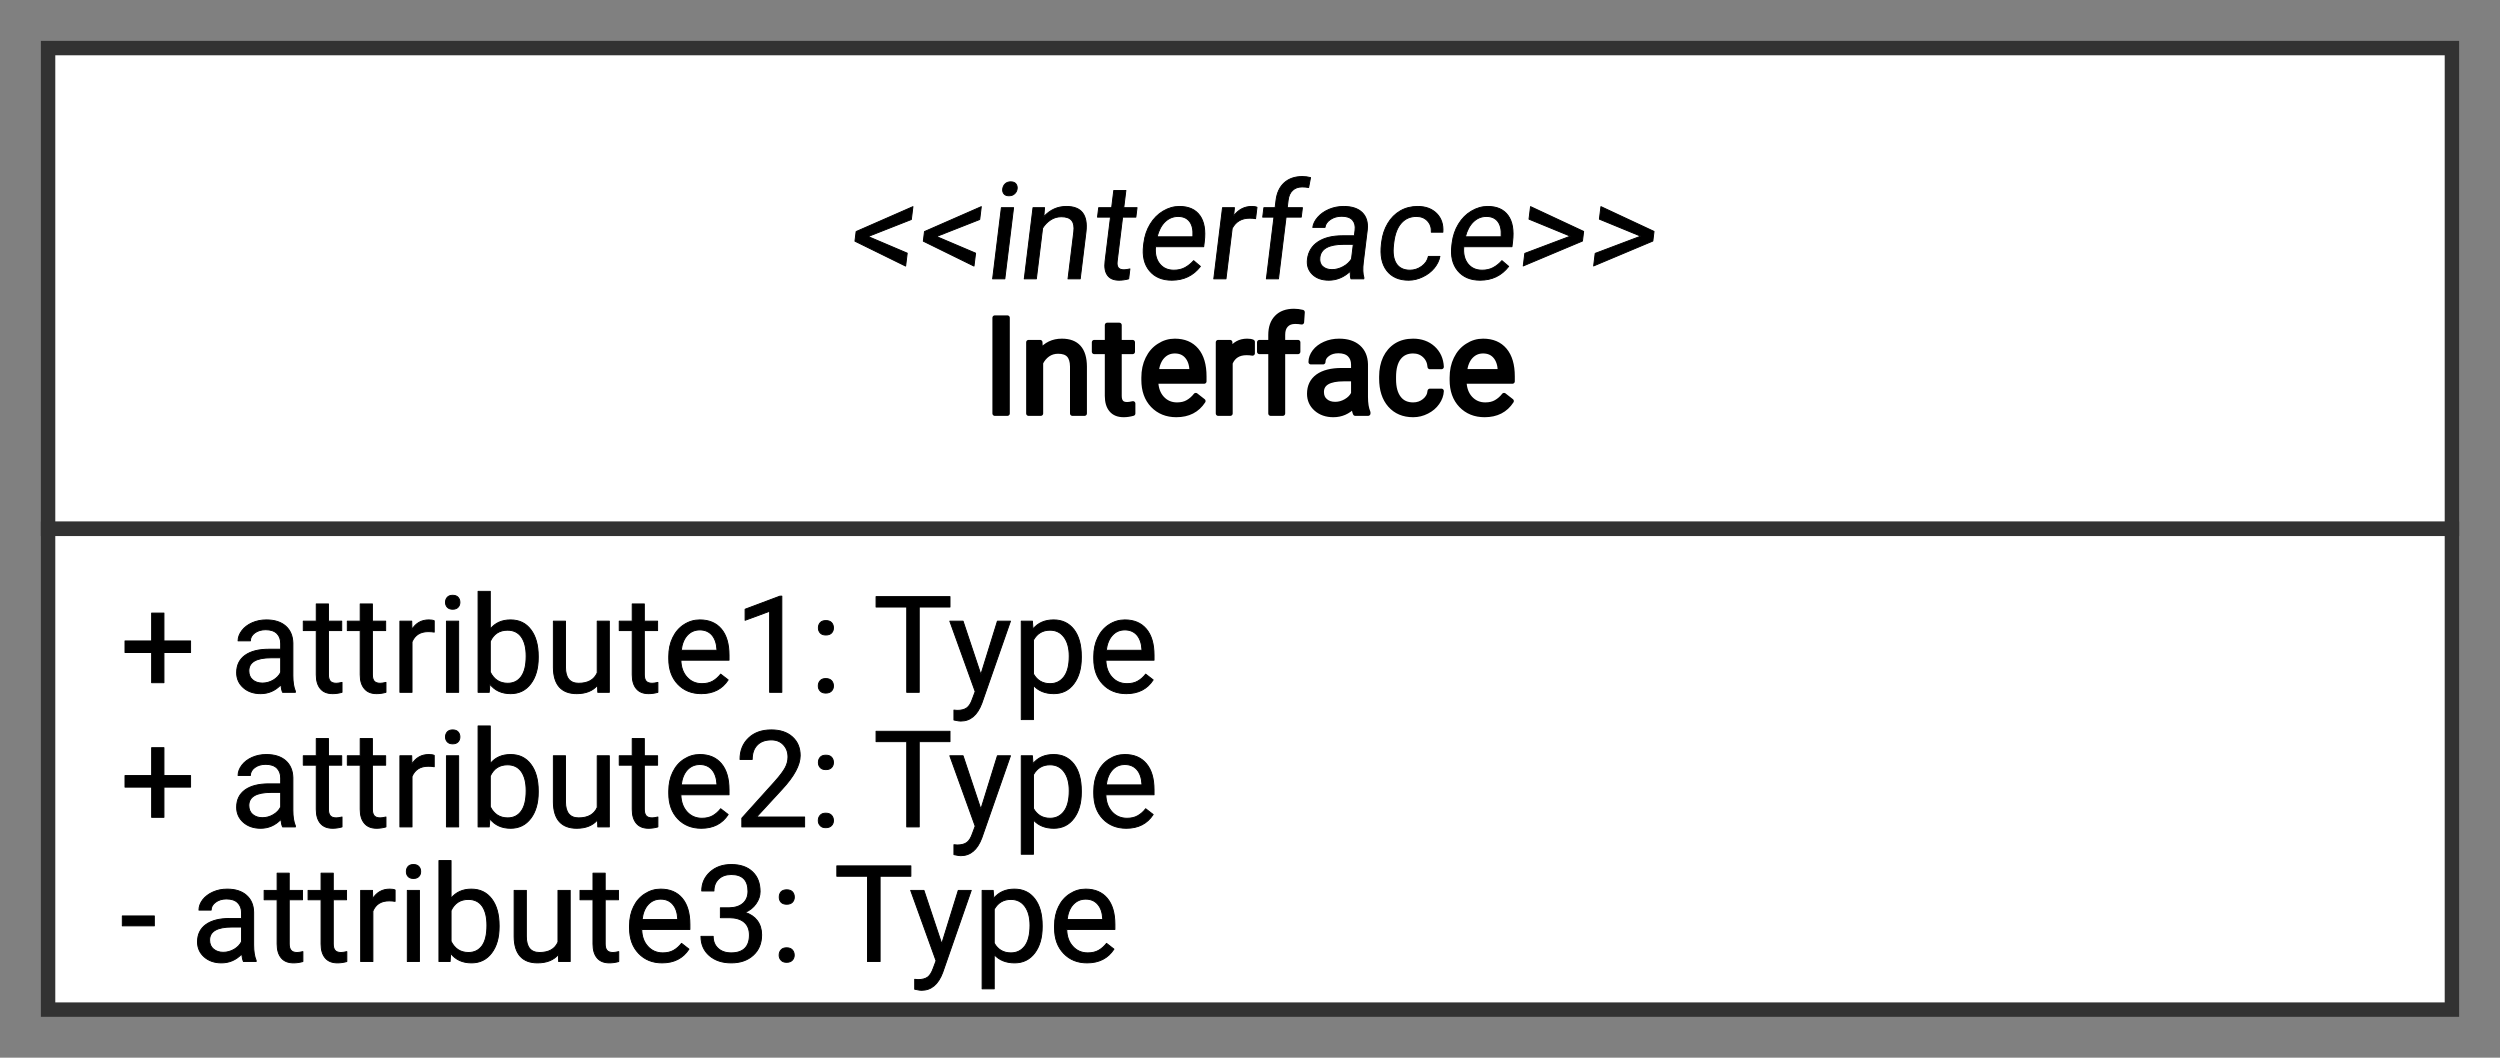 <svg xmlns="http://www.w3.org/2000/svg" version="1.1" xmlns:xlink="http://www.w3.org/1999/xlink" xmlns:svgjs="http://svgjs.dev/svgjs" width="260" height="110" viewbox="0 0 260 110"   shape-rendering="geometricPrecision">
<rect width="100%" height="100%" fill="#808080" stroke="none"/>
<g id="8017679184bf4895a72764420a542e9b" transform="translate(5, 5) ">
    <path fill="#FFFFFFFF" stroke="#323232FF" stroke-width="2" d=""/>    
    <g>
        <g id="1037feba5d6648288cf25bdec566a01d" transform=" ">
            <path fill="#FFFFFFFF" stroke="#323232FF" stroke-width="1.5" d="M0 0L0 50L250 50L250 0L0 0Z"/>    
            <g transform="matrix(1.00, 0.00, 0.00, 1.00, 0.00, 0.00)">
                <path fill="#000000FF" stroke="#000000FF" stroke-linecap="round" stroke-linejoin="round" stroke-width="0.1"  transform="translate(2.9), skewX(-7)" d="M89.07 17.83L84.79 19.60L89.07 21.33L89.07 22.67L83.48 20.08L83.48 19.08L89.07 16.49L89.07 17.83ZM96.18 17.83L91.90 19.60L96.18 21.33L96.18 22.67L90.59 20.08L90.59 19.08L96.18 16.49L96.18 17.83ZM99.55 16.60L99.55 24L98.28 24L98.28 16.60L99.55 16.60ZM98.18 14.64L98.18 14.64Q98.18 14.33 98.37 14.12Q98.56 13.91 98.92 13.91Q99.29 13.91 99.48 14.12Q99.68 14.33 99.68 14.64Q99.68 14.95 99.48 15.15Q99.29 15.36 98.92 15.36Q98.56 15.36 98.37 15.15Q98.18 14.95 98.18 14.64ZM101.57 16.60L102.77 16.60L102.81 17.53Q103.65 16.47 105.02 16.47L105.02 16.47Q107.37 16.47 107.39 19.11L107.39 19.11L107.39 24L106.12 24L106.12 19.11Q106.12 18.31 105.76 17.92Q105.40 17.54 104.64 17.54L104.64 17.54Q104.02 17.54 103.56 17.87Q103.09 18.20 102.83 18.73L102.83 18.73L102.83 24L101.57 24L101.57 16.60ZM109.75 14.81L111.01 14.81L111.01 16.60L112.39 16.60L112.39 17.58L111.01 17.58L111.01 22.17Q111.01 22.61 111.19 22.83Q111.38 23.06 111.82 23.06L111.82 23.06Q112.04 23.06 112.43 22.97L112.43 22.97L112.43 24Q111.93 24.14 111.45 24.14L111.45 24.14Q110.61 24.14 110.18 23.62Q109.75 23.11 109.75 22.17L109.75 22.17L109.75 17.58L108.40 17.58L108.40 16.60L109.75 16.60L109.75 14.81ZM116.94 24.14L116.94 24.14Q115.43 24.14 114.49 23.15Q113.55 22.16 113.55 20.51L113.55 20.51L113.55 20.27Q113.55 19.17 113.97 18.31Q114.39 17.44 115.14 16.96Q115.90 16.47 116.78 16.47L116.78 16.47Q118.22 16.47 119.02 17.42Q119.82 18.37 119.82 20.14L119.82 20.14L119.82 20.66L114.81 20.66Q114.84 21.76 115.45 22.43Q116.06 23.10 117.01 23.10L117.01 23.10Q117.68 23.10 118.14 22.83Q118.60 22.56 118.95 22.11L118.95 22.11L119.73 22.71Q118.80 24.14 116.94 24.14ZM116.78 17.51L116.78 17.51Q116.01 17.51 115.49 18.06Q114.98 18.62 114.85 19.63L114.85 19.63L118.56 19.63L118.56 19.53Q118.50 18.57 118.04 18.04Q117.57 17.51 116.78 17.51ZM124.86 16.56L124.86 17.74Q124.57 17.69 124.24 17.69L124.24 17.69Q122.99 17.69 122.55 18.75L122.55 18.75L122.55 24L121.28 24L121.28 16.60L122.52 16.60L122.54 17.46Q123.16 16.47 124.30 16.47L124.30 16.47Q124.67 16.47 124.86 16.56L124.86 16.56ZM128.01 24L126.75 24L126.75 17.58L125.58 17.58L125.58 16.60L126.75 16.60L126.75 15.84Q126.75 14.66 127.38 14.01Q128.02 13.36 129.18 13.36L129.18 13.36Q129.62 13.36 130.05 13.47L130.05 13.47L129.98 14.50Q129.66 14.44 129.30 14.44L129.30 14.44Q128.68 14.44 128.35 14.80Q128.01 15.15 128.01 15.82L128.01 15.82L128.01 16.60L129.59 16.60L129.59 17.58L128.01 17.58L128.01 24ZM136.88 24L135.55 24Q135.44 23.78 135.37 23.22L135.37 23.22Q134.49 24.14 133.27 24.14L133.27 24.14Q132.17 24.14 131.47 23.52Q130.77 22.90 130.77 21.95L130.77 21.95Q130.77 20.79 131.65 20.15Q132.53 19.52 134.12 19.52L134.12 19.52L135.35 19.52L135.35 18.93Q135.35 18.27 134.96 17.88Q134.56 17.49 133.79 17.49L133.79 17.49Q133.11 17.49 132.65 17.83Q132.19 18.17 132.19 18.65L132.19 18.65L130.92 18.65Q130.92 18.10 131.32 17.58Q131.71 17.07 132.38 16.77Q133.06 16.47 133.86 16.47L133.86 16.47Q135.14 16.47 135.87 17.11Q136.59 17.75 136.62 18.87L136.62 18.87L136.62 22.27Q136.62 23.29 136.88 23.89L136.88 23.89L136.88 24ZM133.45 23.04L133.45 23.04Q134.05 23.04 134.58 22.73Q135.11 22.42 135.35 21.93L135.35 21.93L135.35 20.41L134.36 20.41Q132.04 20.41 132.04 21.77L132.04 21.77Q132.04 22.37 132.43 22.70Q132.83 23.04 133.45 23.04ZM141.57 23.10L141.57 23.10Q142.24 23.10 142.75 22.69Q143.26 22.28 143.31 21.67L143.31 21.67L144.51 21.67Q144.47 22.30 144.07 22.88Q143.67 23.45 142.99 23.79Q142.32 24.14 141.57 24.14L141.57 24.14Q140.06 24.14 139.16 23.13Q138.27 22.12 138.27 20.37L138.27 20.37L138.27 20.16Q138.27 19.08 138.67 18.24Q139.06 17.40 139.81 16.93Q140.55 16.47 141.56 16.47L141.56 16.47Q142.80 16.47 143.63 17.21Q144.45 17.96 144.51 19.15L144.51 19.15L143.31 19.15Q143.26 18.43 142.77 17.97Q142.28 17.51 141.56 17.51L141.56 17.51Q140.60 17.51 140.07 18.20Q139.54 18.89 139.54 20.21L139.54 20.21L139.54 20.45Q139.54 21.72 140.06 22.41Q140.59 23.10 141.57 23.10ZM149.00 24.14L149.00 24.14Q147.49 24.14 146.55 23.15Q145.61 22.16 145.61 20.51L145.61 20.51L145.61 20.27Q145.61 19.17 146.03 18.31Q146.45 17.44 147.20 16.96Q147.96 16.47 148.84 16.47L148.84 16.47Q150.28 16.47 151.08 17.42Q151.88 18.37 151.88 20.14L151.88 20.14L151.88 20.66L146.87 20.66Q146.90 21.76 147.51 22.43Q148.12 23.10 149.07 23.10L149.07 23.10Q149.74 23.10 150.20 22.83Q150.67 22.56 151.01 22.11L151.01 22.11L151.79 22.71Q150.86 24.14 149.00 24.14ZM148.84 17.51L148.84 17.51Q148.07 17.51 147.56 18.06Q147.04 18.62 146.91 19.63L146.91 19.63L150.62 19.63L150.62 19.53Q150.56 18.57 150.10 18.04Q149.63 17.51 148.84 17.51ZM153.30 21.35L157.82 19.56L153.30 17.79L153.30 16.49L159.14 19.07L159.14 20.07L153.30 22.66L153.30 21.35ZM160.62 21.35L165.14 19.56L160.62 17.79L160.62 16.49L166.46 19.07L166.46 20.07L160.62 22.66L160.62 21.35Z"/>
                <path fill="#000000FF" stroke="#000000FF" stroke-linecap="round" stroke-linejoin="round" stroke-width="0.1"  transform="translate(2.7), skewX(-7)" d=""/>
                <path fill="#000000FF" stroke="#000000FF" stroke-linecap="round" stroke-linejoin="round" stroke-width="0.1"  transform="translate(4.4), skewX(-7)" d=""/>
                <path fill="#000000FF" stroke="#000000FF" stroke-linecap="round" stroke-linejoin="round" stroke-width="0.5"   d="M99.77 28.05L99.77 38L98.46 38L98.46 28.05L99.77 28.05ZM101.97 30.60L103.17 30.60L103.21 31.53Q104.06 30.47 105.43 30.47L105.43 30.47Q107.77 30.47 107.79 33.11L107.79 33.11L107.79 38L106.53 38L106.53 33.11Q106.52 32.31 106.16 31.92Q105.80 31.54 105.04 31.54L105.04 31.54Q104.43 31.54 103.96 31.87Q103.50 32.20 103.24 32.73L103.24 32.73L103.24 38L101.97 38L101.97 30.60ZM110.15 28.81L111.41 28.81L111.41 30.60L112.79 30.60L112.79 31.58L111.41 31.58L111.41 36.17Q111.41 36.61 111.60 36.83Q111.78 37.06 112.23 37.06L112.23 37.06Q112.45 37.06 112.83 36.97L112.83 36.97L112.83 38Q112.33 38.14 111.86 38.14L111.86 38.14Q111.01 38.14 110.58 37.62Q110.15 37.11 110.15 36.17L110.15 36.17L110.15 31.58L108.80 31.58L108.80 30.60L110.15 30.60L110.15 28.81ZM117.34 38.14L117.34 38.14Q115.84 38.14 114.89 37.15Q113.95 36.16 113.95 34.51L113.95 34.51L113.95 34.27Q113.95 33.17 114.37 32.31Q114.79 31.44 115.55 30.96Q116.30 30.47 117.18 30.47L117.18 30.47Q118.63 30.47 119.43 31.42Q120.23 32.37 120.23 34.14L120.23 34.14L120.23 34.66L115.21 34.66Q115.24 35.76 115.85 36.43Q116.47 37.10 117.41 37.10L117.41 37.10Q118.08 37.10 118.54 36.83Q119.01 36.56 119.36 36.11L119.36 36.11L120.13 36.71Q119.20 38.14 117.34 38.14ZM117.18 31.51L117.18 31.51Q116.42 31.51 115.90 32.06Q115.38 32.62 115.26 33.63L115.26 33.63L118.96 33.63L118.96 33.53Q118.91 32.57 118.44 32.04Q117.98 31.51 117.18 31.51ZM125.26 30.56L125.26 31.74Q124.98 31.69 124.64 31.69L124.64 31.69Q123.40 31.69 122.95 32.75L122.95 32.75L122.95 38L121.69 38L121.69 30.60L122.92 30.60L122.94 31.46Q123.56 30.47 124.70 30.47L124.70 30.47Q125.07 30.47 125.26 30.56L125.26 30.56ZM128.41 38L127.15 38L127.15 31.58L125.98 31.58L125.98 30.60L127.15 30.60L127.15 29.84Q127.15 28.66 127.79 28.01Q128.42 27.36 129.58 27.36L129.58 27.36Q130.02 27.36 130.45 27.47L130.45 27.47L130.38 28.50Q130.06 28.44 129.70 28.44L129.70 28.44Q129.08 28.44 128.75 28.80Q128.41 29.15 128.41 29.82L128.41 29.82L128.41 30.60L129.99 30.60L129.99 31.58L128.41 31.58L128.41 38ZM137.28 38L135.95 38Q135.85 37.78 135.78 37.22L135.78 37.22Q134.90 38.14 133.67 38.14L133.67 38.14Q132.58 38.14 131.88 37.52Q131.18 36.90 131.18 35.95L131.18 35.95Q131.18 34.79 132.05 34.15Q132.93 33.52 134.53 33.52L134.53 33.52L135.76 33.52L135.76 32.93Q135.76 32.27 135.36 31.88Q134.96 31.49 134.19 31.49L134.19 31.49Q133.51 31.49 133.06 31.83Q132.60 32.17 132.60 32.65L132.60 32.65L131.33 32.65Q131.33 32.10 131.72 31.58Q132.11 31.07 132.79 30.77Q133.46 30.47 134.27 30.47L134.27 30.47Q135.54 30.47 136.27 31.11Q136.99 31.75 137.02 32.87L137.02 32.87L137.02 36.27Q137.02 37.29 137.28 37.89L137.28 37.89L137.28 38ZM133.86 37.04L133.86 37.04Q134.45 37.04 134.98 36.73Q135.52 36.42 135.76 35.93L135.76 35.93L135.76 34.41L134.77 34.41Q132.44 34.41 132.44 35.77L132.44 35.77Q132.44 36.37 132.84 36.70Q133.23 37.04 133.86 37.04ZM141.97 37.10L141.97 37.10Q142.65 37.10 143.15 36.69Q143.66 36.28 143.71 35.67L143.71 35.67L144.91 35.67Q144.88 36.30 144.47 36.88Q144.07 37.45 143.40 37.79Q142.72 38.14 141.97 38.14L141.97 38.14Q140.46 38.14 139.57 37.13Q138.68 36.12 138.68 34.37L138.68 34.37L138.68 34.16Q138.68 33.08 139.07 32.24Q139.47 31.40 140.21 30.93Q140.95 30.47 141.96 30.47L141.96 30.47Q143.21 30.47 144.03 31.21Q144.85 31.96 144.91 33.15L144.91 33.15L143.71 33.15Q143.66 32.43 143.17 31.97Q142.68 31.51 141.96 31.51L141.96 31.51Q141.00 31.51 140.47 32.20Q139.94 32.89 139.94 34.21L139.94 34.21L139.94 34.45Q139.94 35.72 140.47 36.41Q140.99 37.10 141.97 37.10ZM149.40 38.14L149.40 38.14Q147.90 38.14 146.95 37.15Q146.01 36.16 146.01 34.51L146.01 34.51L146.01 34.27Q146.01 33.17 146.43 32.31Q146.85 31.44 147.61 30.96Q148.36 30.47 149.24 30.47L149.24 30.47Q150.69 30.47 151.49 31.42Q152.29 32.37 152.29 34.14L152.29 34.14L152.29 34.66L147.27 34.66Q147.30 35.76 147.91 36.43Q148.53 37.10 149.47 37.10L149.47 37.10Q150.14 37.10 150.60 36.83Q151.07 36.56 151.42 36.11L151.42 36.11L152.19 36.71Q151.26 38.14 149.40 38.14ZM149.24 31.51L149.24 31.51Q148.48 31.51 147.96 32.06Q147.44 32.62 147.32 33.63L147.32 33.63L151.02 33.63L151.02 33.53Q150.97 32.57 150.50 32.04Q150.04 31.51 149.24 31.51Z"/>
            </g>
        </g>
        <g id="3ad134f93abf4636b9cb8db0af7c448a" transform="translate(0, 50) ">
            <path fill="#FFFFFFFF" stroke="#323232FF" stroke-width="1.5" d="M0 0L0 50L250 50L250 0L0 0Z"/>    
            <g transform="matrix(1.00, 0.00, 0.00, 1.00, 0.00, 0.00)">
                <path fill="#000000FF" stroke="#000000FF" stroke-linecap="round" stroke-linejoin="round" stroke-width="0.1"   d="M12.05 8.76L12.05 11.66L14.82 11.66L14.82 12.86L12.05 12.86L12.05 16.00L10.77 16.00L10.77 12.86L8.00 12.86L8.00 11.66L10.77 11.66L10.77 8.76L12.05 8.76ZM25.72 17L24.39 17Q24.28 16.78 24.21 16.22L24.21 16.22Q23.33 17.14 22.11 17.14L22.11 17.14Q21.01 17.14 20.31 16.52Q19.61 15.90 19.61 14.95L19.61 14.95Q19.61 13.79 20.49 13.15Q21.37 12.52 22.96 12.52L22.96 12.52L24.19 12.52L24.19 11.93Q24.19 11.27 23.80 10.88Q23.40 10.49 22.63 10.49L22.63 10.49Q21.95 10.49 21.49 10.83Q21.04 11.17 21.04 11.65L21.04 11.65L19.76 11.65Q19.76 11.10 20.16 10.58Q20.55 10.07 21.22 9.77Q21.90 9.47 22.70 9.47L22.70 9.47Q23.98 9.47 24.71 10.11Q25.43 10.75 25.46 11.87L25.46 11.87L25.46 15.27Q25.46 16.29 25.72 16.89L25.72 16.89L25.72 17ZM22.29 16.04L22.29 16.04Q22.89 16.04 23.42 15.73Q23.95 15.42 24.19 14.93L24.19 14.93L24.19 13.41L23.20 13.41Q20.88 13.41 20.88 14.77L20.88 14.77Q20.88 15.37 21.27 15.70Q21.67 16.04 22.29 16.04ZM27.89 7.81L29.16 7.81L29.16 9.60L30.54 9.60L30.54 10.58L29.16 10.58L29.16 15.17Q29.16 15.61 29.34 15.83Q29.53 16.06 29.97 16.06L29.97 16.06Q30.19 16.06 30.57 15.97L30.57 15.97L30.57 17Q30.07 17.14 29.60 17.14L29.60 17.14Q28.75 17.14 28.32 16.62Q27.89 16.11 27.89 15.17L27.89 15.17L27.89 10.58L26.54 10.58L26.54 9.60L27.89 9.60L27.89 7.81ZM32.46 7.81L33.73 7.81L33.73 9.60L35.11 9.60L35.11 10.58L33.73 10.58L33.73 15.17Q33.73 15.61 33.91 15.83Q34.10 16.06 34.54 16.06L34.54 16.06Q34.76 16.06 35.14 15.97L35.14 15.97L35.14 17Q34.65 17.14 34.17 17.14L34.17 17.14Q33.33 17.14 32.90 16.62Q32.46 16.11 32.46 15.17L32.46 15.17L32.46 10.58L31.12 10.58L31.12 9.60L32.46 9.60L32.46 7.81ZM40.16 9.56L40.16 10.74Q39.88 10.69 39.54 10.69L39.54 10.69Q38.30 10.69 37.85 11.75L37.85 11.75L37.85 17L36.59 17L36.59 9.60L37.82 9.60L37.84 10.46Q38.46 9.47 39.60 9.47L39.60 9.47Q39.97 9.47 40.16 9.56L40.16 9.56ZM42.70 9.60L42.70 17L41.43 17L41.43 9.60L42.70 9.60ZM41.33 7.64L41.33 7.64Q41.33 7.33 41.52 7.12Q41.71 6.91 42.08 6.91Q42.45 6.91 42.64 7.12Q42.83 7.33 42.83 7.64Q42.83 7.95 42.64 8.15Q42.45 8.36 42.08 8.36Q41.71 8.36 41.52 8.15Q41.33 7.95 41.33 7.64ZM50.98 13.27L50.98 13.38Q50.98 15.08 50.20 16.11Q49.42 17.14 48.11 17.14L48.11 17.14Q46.71 17.14 45.95 16.15L45.95 16.15L45.88 17L44.72 17L44.72 6.50L45.99 6.50L45.99 10.42Q46.75 9.47 48.10 9.47Q49.45 9.47 50.21 10.49Q50.98 11.50 50.98 13.27L50.98 13.27ZM49.72 13.24L49.72 13.24Q49.72 11.95 49.22 11.24Q48.72 10.54 47.78 10.54L47.78 10.54Q46.53 10.54 45.99 11.70L45.99 11.70L45.99 14.90Q46.57 16.06 47.80 16.06L47.80 16.06Q48.71 16.06 49.21 15.36Q49.72 14.66 49.72 13.24ZM57.17 17L57.14 16.27Q56.40 17.14 54.98 17.14L54.98 17.14Q53.79 17.14 53.17 16.45Q52.56 15.76 52.55 14.42L52.55 14.42L52.55 9.60L53.81 9.60L53.81 14.38Q53.81 16.06 55.18 16.06L55.18 16.06Q56.63 16.06 57.11 14.98L57.11 14.98L57.11 9.60L58.37 9.60L58.37 17L57.17 17ZM60.75 7.81L62.01 7.81L62.01 9.60L63.39 9.60L63.39 10.58L62.01 10.58L62.01 15.17Q62.01 15.61 62.19 15.83Q62.38 16.06 62.82 16.06L62.82 16.06Q63.04 16.06 63.42 15.97L63.42 15.97L63.42 17Q62.93 17.14 62.45 17.14L62.45 17.14Q61.61 17.14 61.18 16.62Q60.75 16.11 60.75 15.17L60.75 15.17L60.75 10.58L59.40 10.58L59.40 9.60L60.75 9.60L60.75 7.81ZM67.94 17.14L67.94 17.14Q66.43 17.14 65.49 16.15Q64.55 15.16 64.55 13.51L64.55 13.51L64.55 13.27Q64.55 12.17 64.97 11.31Q65.39 10.44 66.14 9.96Q66.90 9.47 67.78 9.47L67.78 9.47Q69.22 9.47 70.02 10.42Q70.82 11.37 70.82 13.14L70.82 13.14L70.82 13.66L65.81 13.66Q65.84 14.76 66.45 15.43Q67.06 16.10 68.00 16.10L68.00 16.10Q68.67 16.10 69.14 15.83Q69.60 15.56 69.95 15.11L69.95 15.11L70.73 15.71Q69.80 17.14 67.94 17.14ZM67.78 10.51L67.78 10.51Q67.01 10.51 66.49 11.06Q65.97 11.62 65.85 12.63L65.85 12.63L69.56 12.63L69.56 12.53Q69.50 11.57 69.04 11.04Q68.57 10.51 67.78 10.51ZM76.31 7.00L76.31 17L75.04 17L75.04 8.57L72.49 9.51L72.49 8.36L76.11 7.00L76.31 7.00ZM80.10 16.34L80.10 16.34Q80.10 16.01 80.30 15.79Q80.49 15.57 80.88 15.57Q81.27 15.57 81.48 15.79Q81.68 16.01 81.68 16.34L81.68 16.34Q81.68 16.65 81.48 16.86Q81.27 17.08 80.88 17.08Q80.49 17.08 80.30 16.86Q80.10 16.65 80.10 16.34ZM80.11 10.30L80.11 10.30Q80.11 9.97 80.31 9.75Q80.50 9.54 80.89 9.54Q81.28 9.54 81.48 9.75Q81.68 9.97 81.68 10.30L81.68 10.30Q81.68 10.62 81.48 10.83Q81.28 11.04 80.89 11.04Q80.50 11.04 80.31 10.83Q80.11 10.62 80.11 10.30ZM93.80 7.05L93.80 8.13L90.60 8.13L90.60 17L89.30 17L89.30 8.13L86.11 8.13L86.11 7.05L93.80 7.05ZM95.16 9.60L97.01 15.15L98.73 9.60L100.09 9.60L97.11 18.14Q96.42 19.99 94.92 19.99L94.92 19.99L94.68 19.97L94.21 19.88L94.21 18.85L94.55 18.88Q95.19 18.88 95.55 18.62Q95.91 18.36 96.14 17.67L96.14 17.67L96.42 16.92L93.78 9.60L95.16 9.60ZM107.46 13.27L107.46 13.38Q107.46 15.07 106.69 16.10Q105.92 17.14 104.60 17.14L104.60 17.14Q103.25 17.14 102.48 16.28L102.48 16.28L102.48 19.84L101.21 19.84L101.21 9.60L102.37 9.60L102.43 10.42Q103.20 9.47 104.58 9.47L104.58 9.47Q105.91 9.47 106.69 10.47Q107.46 11.48 107.46 13.27L107.46 13.27ZM106.20 13.24L106.20 13.24Q106.20 11.99 105.66 11.26Q105.13 10.54 104.20 10.54L104.20 10.54Q103.05 10.54 102.48 11.56L102.48 11.56L102.48 15.09Q103.05 16.10 104.21 16.10L104.21 16.10Q105.12 16.10 105.66 15.38Q106.20 14.66 106.20 13.24ZM112.14 17.14L112.14 17.14Q110.63 17.14 109.69 16.15Q108.75 15.16 108.75 13.51L108.75 13.51L108.75 13.27Q108.75 12.17 109.17 11.31Q109.59 10.44 110.34 9.96Q111.10 9.47 111.98 9.47L111.98 9.47Q113.42 9.47 114.22 10.42Q115.02 11.37 115.02 13.14L115.02 13.14L115.02 13.66L110.01 13.66Q110.04 14.76 110.65 15.43Q111.26 16.10 112.21 16.10L112.21 16.10Q112.88 16.10 113.34 15.83Q113.81 15.56 114.15 15.11L114.15 15.11L114.93 15.71Q114.00 17.14 112.14 17.14ZM111.98 10.51L111.98 10.51Q111.21 10.51 110.70 11.06Q110.18 11.62 110.05 12.63L110.05 12.63L113.76 12.63L113.76 12.53Q113.70 11.57 113.24 11.04Q112.77 10.51 111.98 10.51Z"/>
                <path fill="#000000FF" stroke="#000000FF" stroke-linecap="round" stroke-linejoin="round" stroke-width="0.1"   d=""/>
                <path fill="#000000FF" stroke="#000000FF" stroke-linecap="round" stroke-linejoin="round" stroke-width="0.1"   d=""/>
                <path fill="#000000FF" stroke="#000000FF" stroke-linecap="round" stroke-linejoin="round" stroke-width="0.1"   d="M12.05 22.76L12.05 25.66L14.82 25.66L14.82 26.86L12.05 26.86L12.05 30.00L10.77 30.00L10.77 26.86L8.00 26.86L8.00 25.66L10.77 25.66L10.77 22.76L12.05 22.76ZM25.72 31L24.39 31Q24.28 30.78 24.21 30.22L24.21 30.22Q23.33 31.14 22.11 31.14L22.11 31.14Q21.01 31.14 20.31 30.52Q19.61 29.90 19.61 28.95L19.61 28.95Q19.61 27.79 20.49 27.15Q21.37 26.52 22.96 26.52L22.96 26.52L24.19 26.52L24.19 25.93Q24.19 25.27 23.80 24.88Q23.40 24.49 22.63 24.49L22.63 24.49Q21.95 24.49 21.49 24.83Q21.04 25.17 21.04 25.65L21.04 25.65L19.76 25.65Q19.76 25.10 20.16 24.58Q20.55 24.07 21.22 23.77Q21.90 23.47 22.70 23.47L22.70 23.47Q23.98 23.47 24.71 24.11Q25.43 24.75 25.46 25.87L25.46 25.87L25.46 29.27Q25.46 30.29 25.72 30.89L25.72 30.89L25.72 31ZM22.29 30.04L22.29 30.04Q22.89 30.04 23.42 29.73Q23.95 29.42 24.19 28.93L24.19 28.93L24.19 27.41L23.20 27.41Q20.88 27.41 20.88 28.77L20.88 28.77Q20.88 29.37 21.27 29.70Q21.67 30.04 22.29 30.04ZM27.89 21.81L29.16 21.81L29.16 23.60L30.54 23.60L30.54 24.58L29.16 24.58L29.16 29.17Q29.16 29.61 29.34 29.83Q29.53 30.06 29.97 30.06L29.97 30.06Q30.19 30.06 30.57 29.97L30.57 29.97L30.57 31Q30.07 31.14 29.60 31.14L29.60 31.14Q28.75 31.14 28.32 30.62Q27.89 30.11 27.89 29.17L27.89 29.17L27.89 24.58L26.54 24.58L26.54 23.60L27.89 23.60L27.89 21.81ZM32.46 21.81L33.73 21.81L33.73 23.60L35.11 23.60L35.11 24.58L33.73 24.58L33.73 29.17Q33.73 29.61 33.91 29.83Q34.10 30.06 34.54 30.06L34.54 30.06Q34.76 30.06 35.14 29.97L35.14 29.97L35.14 31Q34.65 31.14 34.17 31.14L34.17 31.14Q33.33 31.14 32.90 30.62Q32.46 30.11 32.46 29.17L32.46 29.17L32.46 24.58L31.12 24.58L31.12 23.60L32.46 23.60L32.46 21.81ZM40.16 23.56L40.16 24.74Q39.88 24.69 39.54 24.69L39.54 24.69Q38.30 24.69 37.85 25.75L37.85 25.75L37.85 31L36.59 31L36.59 23.60L37.82 23.60L37.84 24.46Q38.46 23.47 39.60 23.47L39.60 23.47Q39.97 23.47 40.16 23.56L40.16 23.56ZM42.70 23.60L42.70 31L41.43 31L41.43 23.60L42.70 23.60ZM41.33 21.64L41.33 21.64Q41.33 21.33 41.52 21.12Q41.71 20.91 42.08 20.91Q42.45 20.91 42.64 21.12Q42.83 21.33 42.83 21.64Q42.83 21.95 42.64 22.15Q42.45 22.36 42.08 22.36Q41.71 22.36 41.52 22.15Q41.33 21.95 41.33 21.64ZM50.98 27.27L50.98 27.38Q50.98 29.08 50.20 30.11Q49.42 31.14 48.11 31.14L48.11 31.14Q46.71 31.14 45.95 30.15L45.95 30.15L45.88 31L44.72 31L44.72 20.50L45.99 20.50L45.99 24.42Q46.75 23.47 48.10 23.47Q49.45 23.47 50.21 24.49Q50.98 25.50 50.98 27.27L50.98 27.27ZM49.72 27.24L49.72 27.24Q49.72 25.95 49.22 25.24Q48.72 24.54 47.78 24.54L47.78 24.54Q46.53 24.54 45.99 25.70L45.99 25.70L45.99 28.90Q46.57 30.06 47.80 30.06L47.80 30.06Q48.71 30.06 49.21 29.36Q49.72 28.66 49.72 27.24ZM57.17 31L57.14 30.27Q56.40 31.14 54.98 31.14L54.98 31.14Q53.79 31.14 53.17 30.45Q52.56 29.76 52.55 28.42L52.55 28.42L52.55 23.60L53.81 23.60L53.81 28.38Q53.81 30.06 55.18 30.06L55.18 30.06Q56.63 30.06 57.11 28.98L57.11 28.98L57.11 23.60L58.37 23.60L58.37 31L57.17 31ZM60.75 21.81L62.01 21.81L62.01 23.60L63.39 23.60L63.39 24.58L62.01 24.58L62.01 29.17Q62.01 29.61 62.19 29.83Q62.38 30.06 62.82 30.06L62.82 30.06Q63.04 30.06 63.42 29.97L63.42 29.97L63.42 31Q62.93 31.14 62.45 31.14L62.45 31.14Q61.61 31.14 61.18 30.62Q60.75 30.11 60.75 29.17L60.75 29.17L60.75 24.58L59.40 24.58L59.40 23.60L60.75 23.60L60.75 21.81ZM67.94 31.14L67.94 31.14Q66.43 31.14 65.49 30.15Q64.55 29.16 64.55 27.51L64.55 27.51L64.55 27.27Q64.55 26.17 64.97 25.31Q65.39 24.44 66.14 23.96Q66.90 23.47 67.78 23.47L67.78 23.47Q69.22 23.47 70.02 24.42Q70.82 25.37 70.82 27.14L70.82 27.14L70.82 27.66L65.81 27.66Q65.84 28.76 66.45 29.43Q67.06 30.10 68.00 30.10L68.00 30.10Q68.67 30.10 69.14 29.83Q69.60 29.56 69.95 29.11L69.95 29.11L70.73 29.71Q69.80 31.14 67.94 31.14ZM67.78 24.51L67.78 24.51Q67.01 24.51 66.49 25.06Q65.97 25.62 65.85 26.63L65.85 26.63L69.56 26.63L69.56 26.53Q69.50 25.57 69.04 25.04Q68.57 24.51 67.78 24.51ZM78.68 29.97L78.68 31L72.15 31L72.15 30.09L75.60 26.26Q76.37 25.39 76.66 24.85Q76.95 24.31 76.95 23.73L76.95 23.73Q76.95 22.95 76.47 22.45Q76.00 21.95 75.22 21.95L75.22 21.95Q74.27 21.95 73.75 22.49Q73.23 23.02 73.23 23.98L73.23 23.98L71.96 23.98Q71.96 22.61 72.85 21.76Q73.73 20.91 75.22 20.91L75.22 20.91Q76.60 20.91 77.41 21.64Q78.22 22.37 78.22 23.58L78.22 23.58Q78.22 25.05 76.34 27.08L76.34 27.08L73.68 29.97L78.68 29.97ZM80.10 30.34L80.10 30.34Q80.10 30.01 80.30 29.79Q80.49 29.57 80.88 29.57Q81.27 29.57 81.48 29.79Q81.68 30.01 81.68 30.34L81.68 30.34Q81.68 30.65 81.48 30.86Q81.27 31.08 80.88 31.08Q80.49 31.08 80.30 30.86Q80.10 30.65 80.10 30.34ZM80.11 24.30L80.11 24.30Q80.11 23.97 80.31 23.75Q80.50 23.54 80.89 23.54Q81.28 23.54 81.48 23.75Q81.68 23.97 81.68 24.30L81.68 24.30Q81.68 24.62 81.48 24.83Q81.28 25.04 80.89 25.04Q80.50 25.04 80.31 24.83Q80.11 24.62 80.11 24.30ZM93.80 21.05L93.80 22.13L90.60 22.13L90.60 31L89.30 31L89.30 22.13L86.11 22.13L86.11 21.05L93.80 21.05ZM95.16 23.60L97.01 29.15L98.73 23.60L100.09 23.60L97.11 32.14Q96.42 33.99 94.92 33.99L94.92 33.99L94.68 33.97L94.21 33.88L94.21 32.85L94.55 32.88Q95.19 32.88 95.55 32.62Q95.91 32.36 96.14 31.67L96.14 31.67L96.42 30.92L93.78 23.60L95.16 23.60ZM107.46 27.27L107.46 27.38Q107.46 29.07 106.69 30.10Q105.92 31.14 104.60 31.14L104.60 31.14Q103.25 31.14 102.48 30.28L102.48 30.28L102.48 33.84L101.21 33.84L101.21 23.60L102.37 23.60L102.43 24.42Q103.20 23.47 104.58 23.47L104.58 23.47Q105.91 23.47 106.69 24.47Q107.46 25.48 107.46 27.27L107.46 27.27ZM106.20 27.24L106.20 27.24Q106.20 25.99 105.66 25.26Q105.13 24.54 104.20 24.54L104.20 24.54Q103.05 24.54 102.48 25.56L102.48 25.56L102.48 29.09Q103.05 30.10 104.21 30.10L104.21 30.10Q105.12 30.10 105.66 29.38Q106.20 28.66 106.20 27.24ZM112.14 31.14L112.14 31.14Q110.63 31.14 109.69 30.15Q108.75 29.16 108.75 27.51L108.75 27.51L108.75 27.27Q108.75 26.17 109.17 25.31Q109.59 24.44 110.34 23.96Q111.10 23.47 111.98 23.47L111.98 23.47Q113.42 23.47 114.22 24.42Q115.02 25.37 115.02 27.14L115.02 27.14L115.02 27.66L110.01 27.66Q110.04 28.76 110.65 29.43Q111.26 30.10 112.21 30.10L112.21 30.10Q112.88 30.10 113.34 29.83Q113.81 29.56 114.15 29.11L114.15 29.11L114.93 29.71Q114.00 31.14 112.14 31.14ZM111.98 24.51L111.98 24.51Q111.21 24.51 110.70 25.06Q110.18 25.62 110.05 26.63L110.05 26.63L113.76 26.63L113.76 26.53Q113.70 25.57 113.24 25.04Q112.77 24.51 111.98 24.51Z"/>
                <path fill="#000000FF" stroke="#000000FF" stroke-linecap="round" stroke-linejoin="round" stroke-width="0.1"   d=""/>
                <path fill="#000000FF" stroke="#000000FF" stroke-linecap="round" stroke-linejoin="round" stroke-width="0.1"   d=""/>
                <path fill="#000000FF" stroke="#000000FF" stroke-linecap="round" stroke-linejoin="round" stroke-width="0.1"   d="M11.05 40.26L11.05 41.29L7.72 41.29L7.72 40.26L11.05 40.26ZM21.64 45L20.32 45Q20.21 44.78 20.14 44.22L20.14 44.22Q19.26 45.14 18.03 45.14L18.03 45.14Q16.94 45.14 16.24 44.52Q15.54 43.90 15.54 42.95L15.54 42.95Q15.54 41.79 16.42 41.15Q17.30 40.52 18.89 40.52L18.89 40.52L20.12 40.52L20.12 39.93Q20.12 39.27 19.72 38.88Q19.33 38.49 18.55 38.49L18.55 38.49Q17.88 38.49 17.42 38.83Q16.96 39.17 16.96 39.65L16.96 39.65L15.69 39.65Q15.69 39.10 16.08 38.58Q16.48 38.07 17.15 37.77Q17.82 37.47 18.63 37.47L18.63 37.47Q19.91 37.47 20.63 38.11Q21.36 38.75 21.38 39.87L21.38 39.87L21.38 43.27Q21.38 44.29 21.64 44.89L21.64 44.89L21.64 45ZM18.22 44.04L18.22 44.04Q18.81 44.04 19.35 43.73Q19.88 43.42 20.12 42.93L20.12 42.93L20.12 41.41L19.13 41.41Q16.80 41.41 16.80 42.77L16.80 42.77Q16.80 43.37 17.20 43.70Q17.60 44.04 18.22 44.04ZM23.82 35.81L25.08 35.81L25.08 37.60L26.46 37.60L26.46 38.58L25.08 38.58L25.08 43.17Q25.08 43.61 25.27 43.83Q25.45 44.06 25.90 44.06L25.90 44.06Q26.11 44.06 26.50 43.97L26.50 43.97L26.50 45Q26.00 45.14 25.53 45.14L25.53 45.14Q24.68 45.14 24.25 44.62Q23.82 44.11 23.82 43.17L23.82 43.17L23.82 38.58L22.47 38.58L22.47 37.60L23.82 37.60L23.82 35.81ZM28.39 35.81L29.66 35.81L29.66 37.60L31.04 37.60L31.04 38.58L29.66 38.58L29.66 43.17Q29.66 43.61 29.84 43.83Q30.02 44.06 30.47 44.06L30.47 44.06Q30.69 44.06 31.07 43.97L31.07 43.97L31.07 45Q30.57 45.14 30.10 45.14L30.10 45.14Q29.25 45.14 28.82 44.62Q28.39 44.11 28.39 43.17L28.39 43.17L28.39 38.58L27.04 38.58L27.04 37.60L28.39 37.60L28.39 35.81ZM36.09 37.56L36.09 38.74Q35.80 38.69 35.47 38.69L35.47 38.69Q34.22 38.69 33.78 39.75L33.78 39.75L33.78 45L32.51 45L32.51 37.60L33.74 37.60L33.76 38.46Q34.39 37.47 35.53 37.47L35.53 37.47Q35.90 37.47 36.09 37.56L36.09 37.56ZM38.62 37.60L38.62 45L37.36 45L37.36 37.60L38.62 37.60ZM37.26 35.64L37.26 35.64Q37.26 35.33 37.44 35.12Q37.63 34.91 38.00 34.91Q38.37 34.91 38.56 35.12Q38.75 35.33 38.75 35.64Q38.75 35.95 38.56 36.15Q38.37 36.36 38.00 36.36Q37.63 36.36 37.44 36.15Q37.26 35.95 37.26 35.64ZM46.91 41.27L46.91 41.38Q46.91 43.08 46.13 44.11Q45.35 45.14 44.04 45.14L44.04 45.14Q42.64 45.14 41.87 44.15L41.87 44.15L41.81 45L40.65 45L40.65 34.50L41.91 34.50L41.91 38.42Q42.68 37.47 44.02 37.47Q45.37 37.47 46.14 38.49Q46.91 39.50 46.91 41.27L46.91 41.27ZM45.64 41.24L45.64 41.24Q45.64 39.95 45.15 39.24Q44.65 38.54 43.71 38.54L43.71 38.54Q42.46 38.54 41.91 39.70L41.91 39.70L41.91 42.90Q42.49 44.06 43.72 44.06L43.72 44.06Q44.63 44.06 45.14 43.36Q45.64 42.66 45.64 41.24ZM53.10 45L53.07 44.27Q52.33 45.14 50.90 45.14L50.90 45.14Q49.72 45.14 49.10 44.45Q48.48 43.76 48.47 42.42L48.47 42.42L48.47 37.60L49.74 37.60L49.74 42.38Q49.74 44.06 51.11 44.06L51.11 44.06Q52.56 44.06 53.03 42.98L53.03 42.98L53.03 37.60L54.30 37.60L54.30 45L53.10 45ZM56.67 35.81L57.94 35.81L57.94 37.60L59.32 37.60L59.32 38.58L57.94 38.58L57.94 43.17Q57.94 43.61 58.12 43.83Q58.30 44.06 58.75 44.06L58.75 44.06Q58.97 44.06 59.35 43.97L59.35 43.97L59.35 45Q58.85 45.14 58.38 45.14L58.38 45.14Q57.53 45.14 57.10 44.62Q56.67 44.11 56.67 43.17L56.67 43.17L56.67 38.58L55.32 38.58L55.32 37.60L56.67 37.60L56.67 35.81ZM63.86 45.14L63.86 45.14Q62.36 45.14 61.42 44.15Q60.47 43.16 60.47 41.51L60.47 41.51L60.47 41.27Q60.47 40.17 60.89 39.31Q61.31 38.44 62.07 37.96Q62.82 37.47 63.71 37.47L63.71 37.47Q65.15 37.47 65.95 38.42Q66.75 39.37 66.75 41.14L66.75 41.14L66.75 41.66L61.74 41.66Q61.76 42.76 62.38 43.43Q62.99 44.10 63.93 44.10L63.93 44.10Q64.60 44.10 65.07 43.83Q65.53 43.56 65.88 43.11L65.88 43.11L66.65 43.71Q65.72 45.14 63.86 45.14ZM63.71 38.51L63.71 38.51Q62.94 38.51 62.42 39.06Q61.90 39.62 61.78 40.63L61.78 40.63L65.48 40.63L65.48 40.53Q65.43 39.57 64.96 39.04Q64.50 38.51 63.71 38.51ZM69.92 40.44L69.92 39.41L70.87 39.41Q71.76 39.39 72.28 38.94Q72.79 38.48 72.79 37.70L72.79 37.70Q72.79 35.95 71.05 35.95L71.05 35.95Q70.23 35.95 69.74 36.42Q69.25 36.89 69.25 37.66L69.25 37.66L67.98 37.66Q67.98 36.48 68.85 35.69Q69.71 34.91 71.05 34.91L71.05 34.91Q72.46 34.91 73.25 35.66Q74.05 36.40 74.05 37.73L74.05 37.73Q74.05 38.38 73.63 38.98Q73.21 39.59 72.49 39.89L72.49 39.89Q73.31 40.15 73.76 40.75Q74.21 41.36 74.21 42.22L74.21 42.22Q74.21 43.56 73.33 44.35Q72.46 45.14 71.05 45.14Q69.65 45.14 68.77 44.38Q67.90 43.62 67.90 42.38L67.90 42.38L69.17 42.38Q69.17 43.16 69.68 43.63Q70.19 44.10 71.05 44.10L71.05 44.10Q71.97 44.10 72.46 43.63Q72.94 43.15 72.94 42.25L72.94 42.25Q72.94 41.38 72.41 40.92Q71.87 40.45 70.87 40.44L70.87 40.44L69.92 40.44ZM76.03 44.34L76.03 44.34Q76.03 44.01 76.23 43.79Q76.42 43.57 76.81 43.57Q77.20 43.57 77.40 43.79Q77.60 44.01 77.60 44.34L77.60 44.34Q77.60 44.65 77.40 44.86Q77.20 45.08 76.81 45.08Q76.42 45.08 76.23 44.86Q76.03 44.65 76.03 44.34ZM76.04 38.30L76.04 38.30Q76.04 37.97 76.23 37.75Q76.43 37.54 76.82 37.54Q77.21 37.54 77.41 37.75Q77.61 37.97 77.61 38.30L77.61 38.30Q77.61 38.62 77.41 38.83Q77.21 39.04 76.82 39.04Q76.43 39.04 76.23 38.83Q76.04 38.62 76.04 38.30ZM89.73 35.05L89.73 36.13L86.53 36.13L86.53 45L85.22 45L85.22 36.13L82.03 36.13L82.03 35.05L89.73 35.05ZM91.09 37.60L92.94 43.15L94.66 37.60L96.01 37.60L93.04 46.14Q92.35 47.99 90.84 47.99L90.84 47.99L90.60 47.97L90.13 47.88L90.13 46.85L90.47 46.88Q91.12 46.88 91.48 46.62Q91.83 46.36 92.07 45.67L92.07 45.67L92.35 44.92L89.71 37.60L91.09 37.60ZM103.39 41.27L103.39 41.38Q103.39 43.07 102.62 44.10Q101.84 45.14 100.52 45.14L100.52 45.14Q99.18 45.14 98.40 44.28L98.40 44.28L98.40 47.84L97.14 47.84L97.14 37.60L98.29 37.60L98.36 38.42Q99.13 37.47 100.50 37.47L100.50 37.47Q101.84 37.47 102.61 38.47Q103.39 39.48 103.39 41.27L103.39 41.27ZM102.12 41.24L102.12 41.24Q102.12 39.99 101.59 39.26Q101.06 38.54 100.13 38.54L100.13 38.54Q98.98 38.54 98.40 39.56L98.40 39.56L98.40 43.09Q98.97 44.10 100.14 44.10L100.14 44.10Q101.05 44.10 101.59 43.38Q102.12 42.66 102.12 41.24ZM108.06 45.14L108.06 45.14Q106.56 45.14 105.62 44.15Q104.67 43.16 104.67 41.51L104.67 41.51L104.67 41.27Q104.67 40.17 105.09 39.31Q105.51 38.44 106.27 37.96Q107.02 37.47 107.91 37.47L107.91 37.47Q109.35 37.47 110.15 38.42Q110.95 39.37 110.95 41.14L110.95 41.14L110.95 41.66L105.94 41.66Q105.96 42.76 106.58 43.43Q107.19 44.10 108.13 44.10L108.13 44.10Q108.80 44.10 109.27 43.83Q109.73 43.56 110.08 43.11L110.08 43.11L110.85 43.71Q109.92 45.14 108.06 45.14ZM107.91 38.51L107.91 38.51Q107.14 38.51 106.62 39.06Q106.10 39.62 105.98 40.63L105.98 40.63L109.68 40.63L109.68 40.53Q109.63 39.57 109.16 39.04Q108.70 38.51 107.91 38.51Z"/>
            </g>
        </g>
    </g>
</g>
</svg>